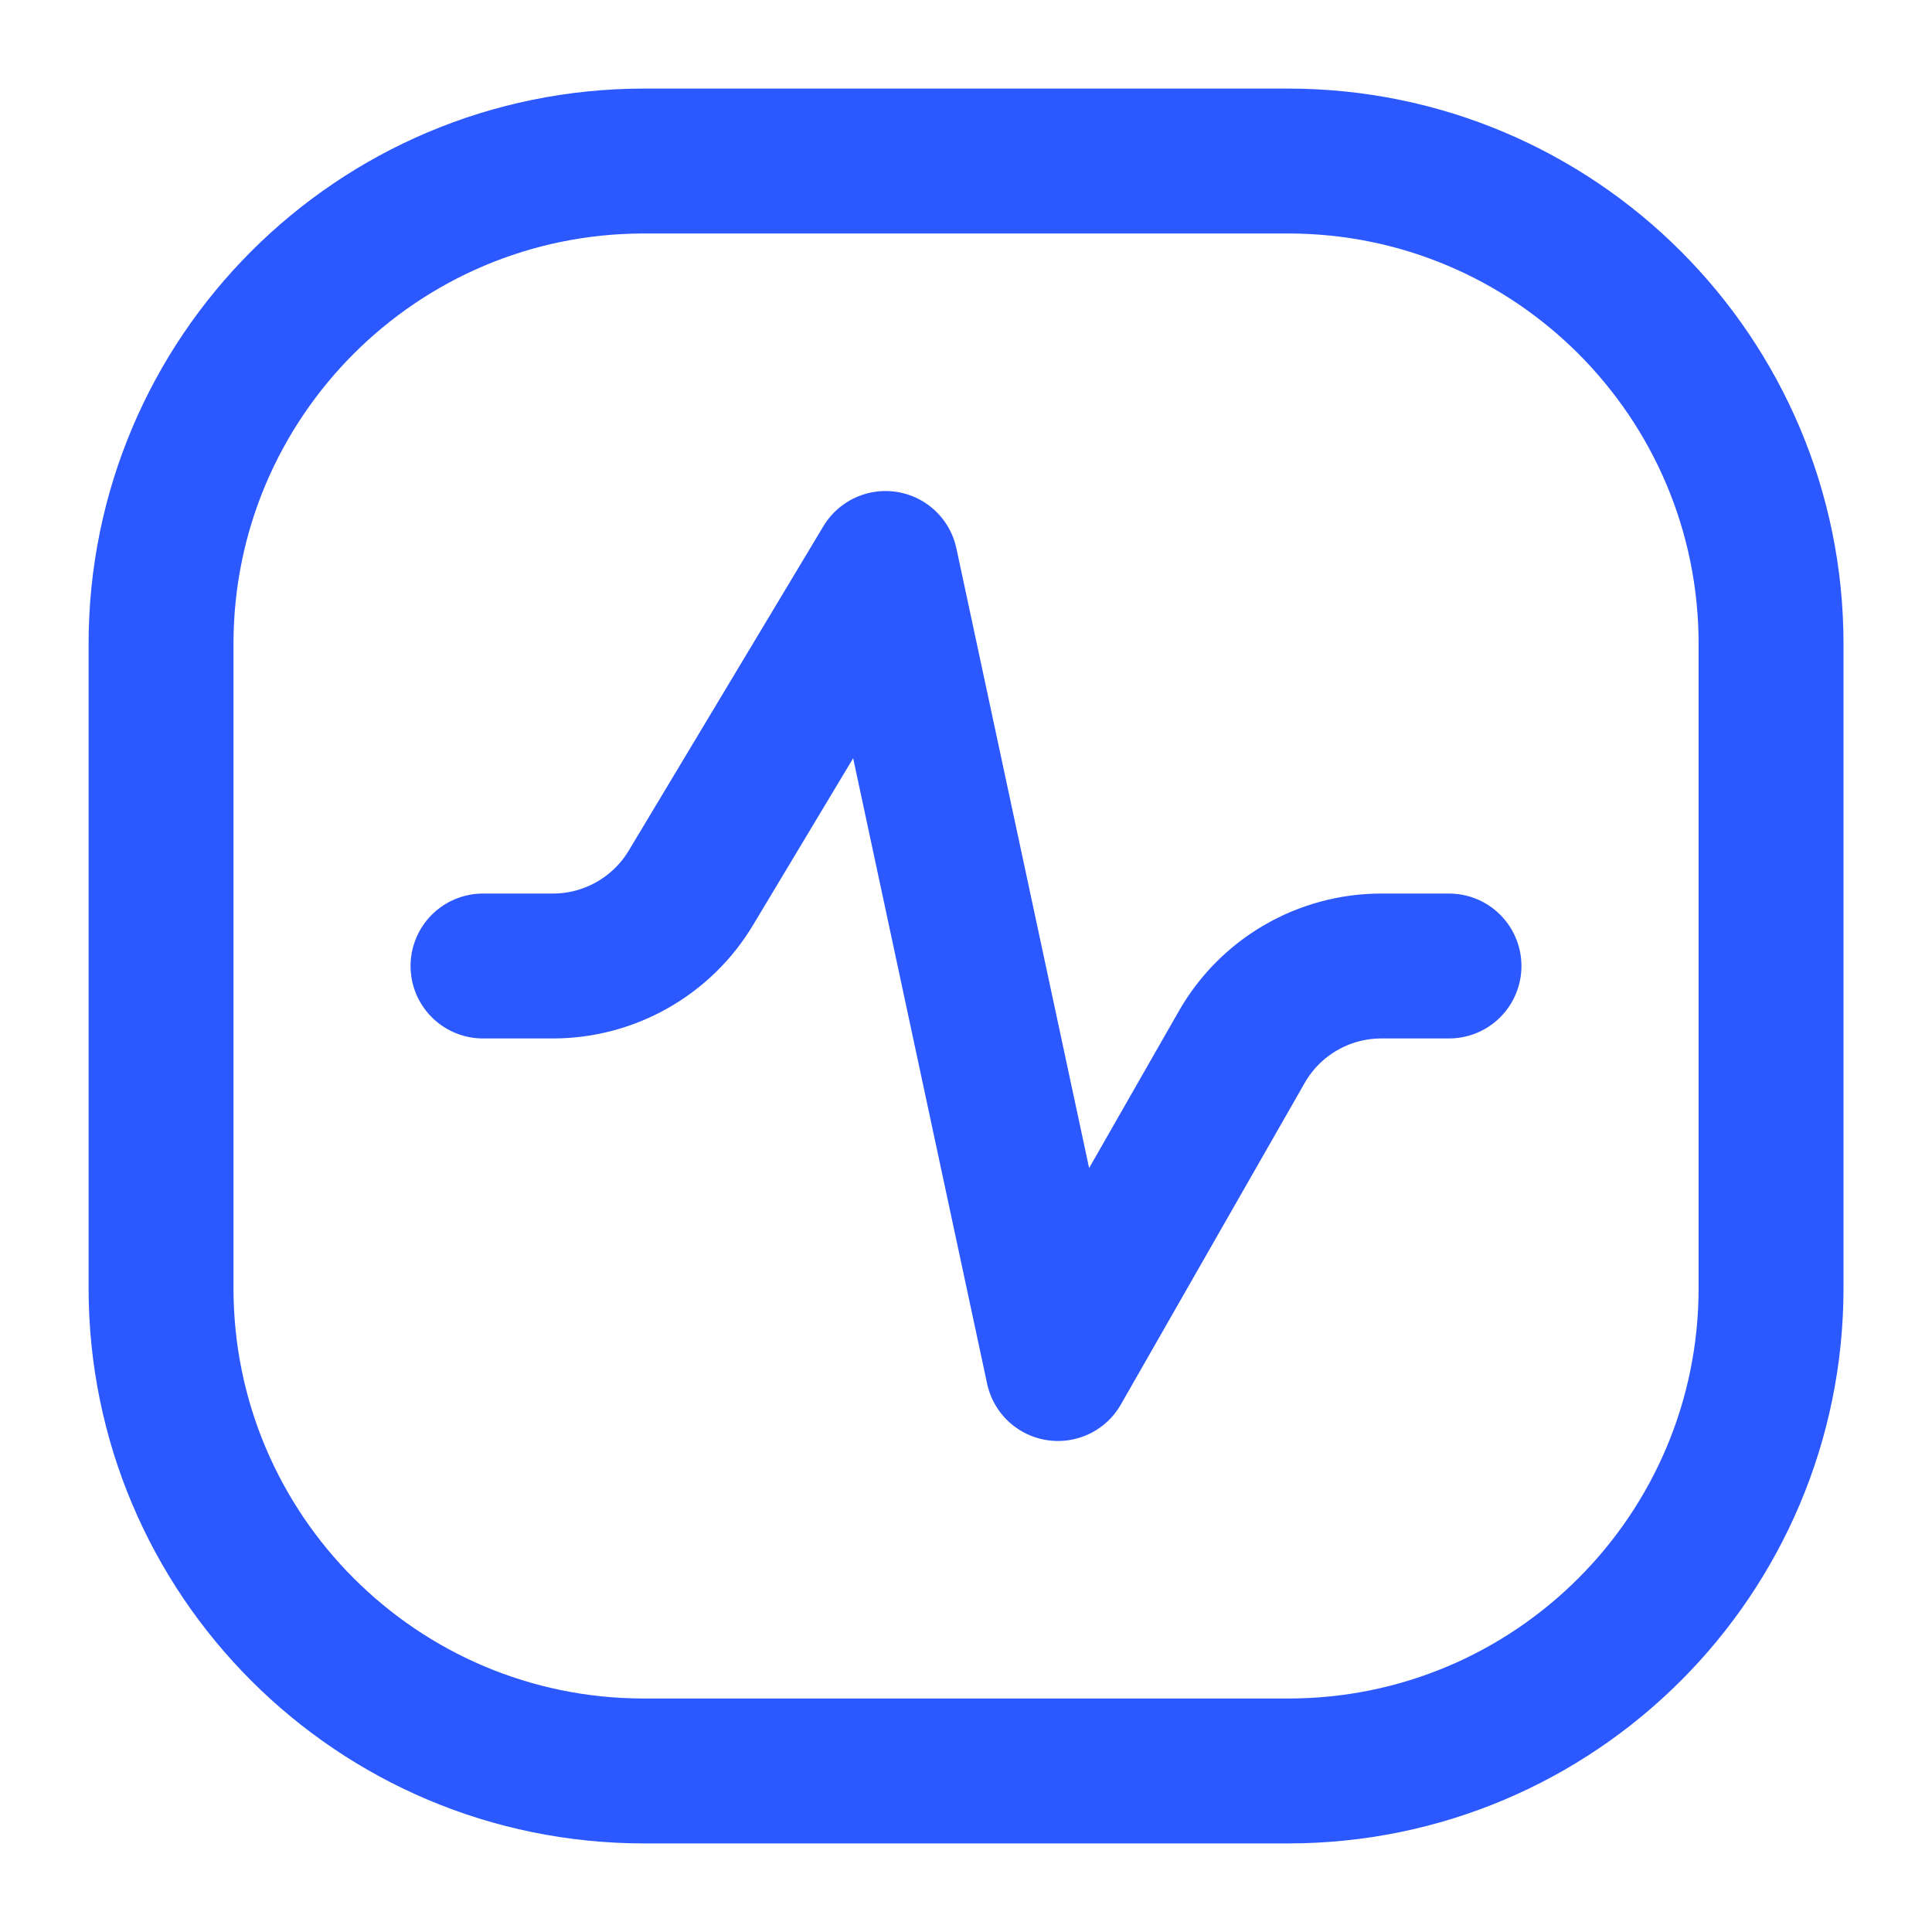 <svg width="20" height="20" viewBox="0 0 20 20" fill="none" xmlns="http://www.w3.org/2000/svg">
<g clip-path="url(#clip0_246_680)">
<path d="M13.334 1.667H6.667C3.906 1.667 1.667 3.905 1.667 6.667V13.333C1.667 16.095 3.906 18.333 6.667 18.333H13.334C16.095 18.333 18.334 16.095 18.334 13.333V6.667C18.334 3.905 16.095 1.667 13.334 1.667Z" stroke="#2B59FF" stroke-width="1.5" stroke-linecap="round" stroke-linejoin="round"/>
<path d="M5 10H5.723C6.308 10 6.851 9.693 7.152 9.191L9.167 5.833L10.952 14.167L12.854 10.84C13.15 10.32 13.702 10 14.3 10H15" stroke="#2B59FF" stroke-width="1.5" stroke-linecap="round" stroke-linejoin="round"/>
</g>
<defs>
<clipPath id="clip0_246_680">
<rect width="20" height="20" fill="white"/>
</clipPath>
</defs>
</svg>
